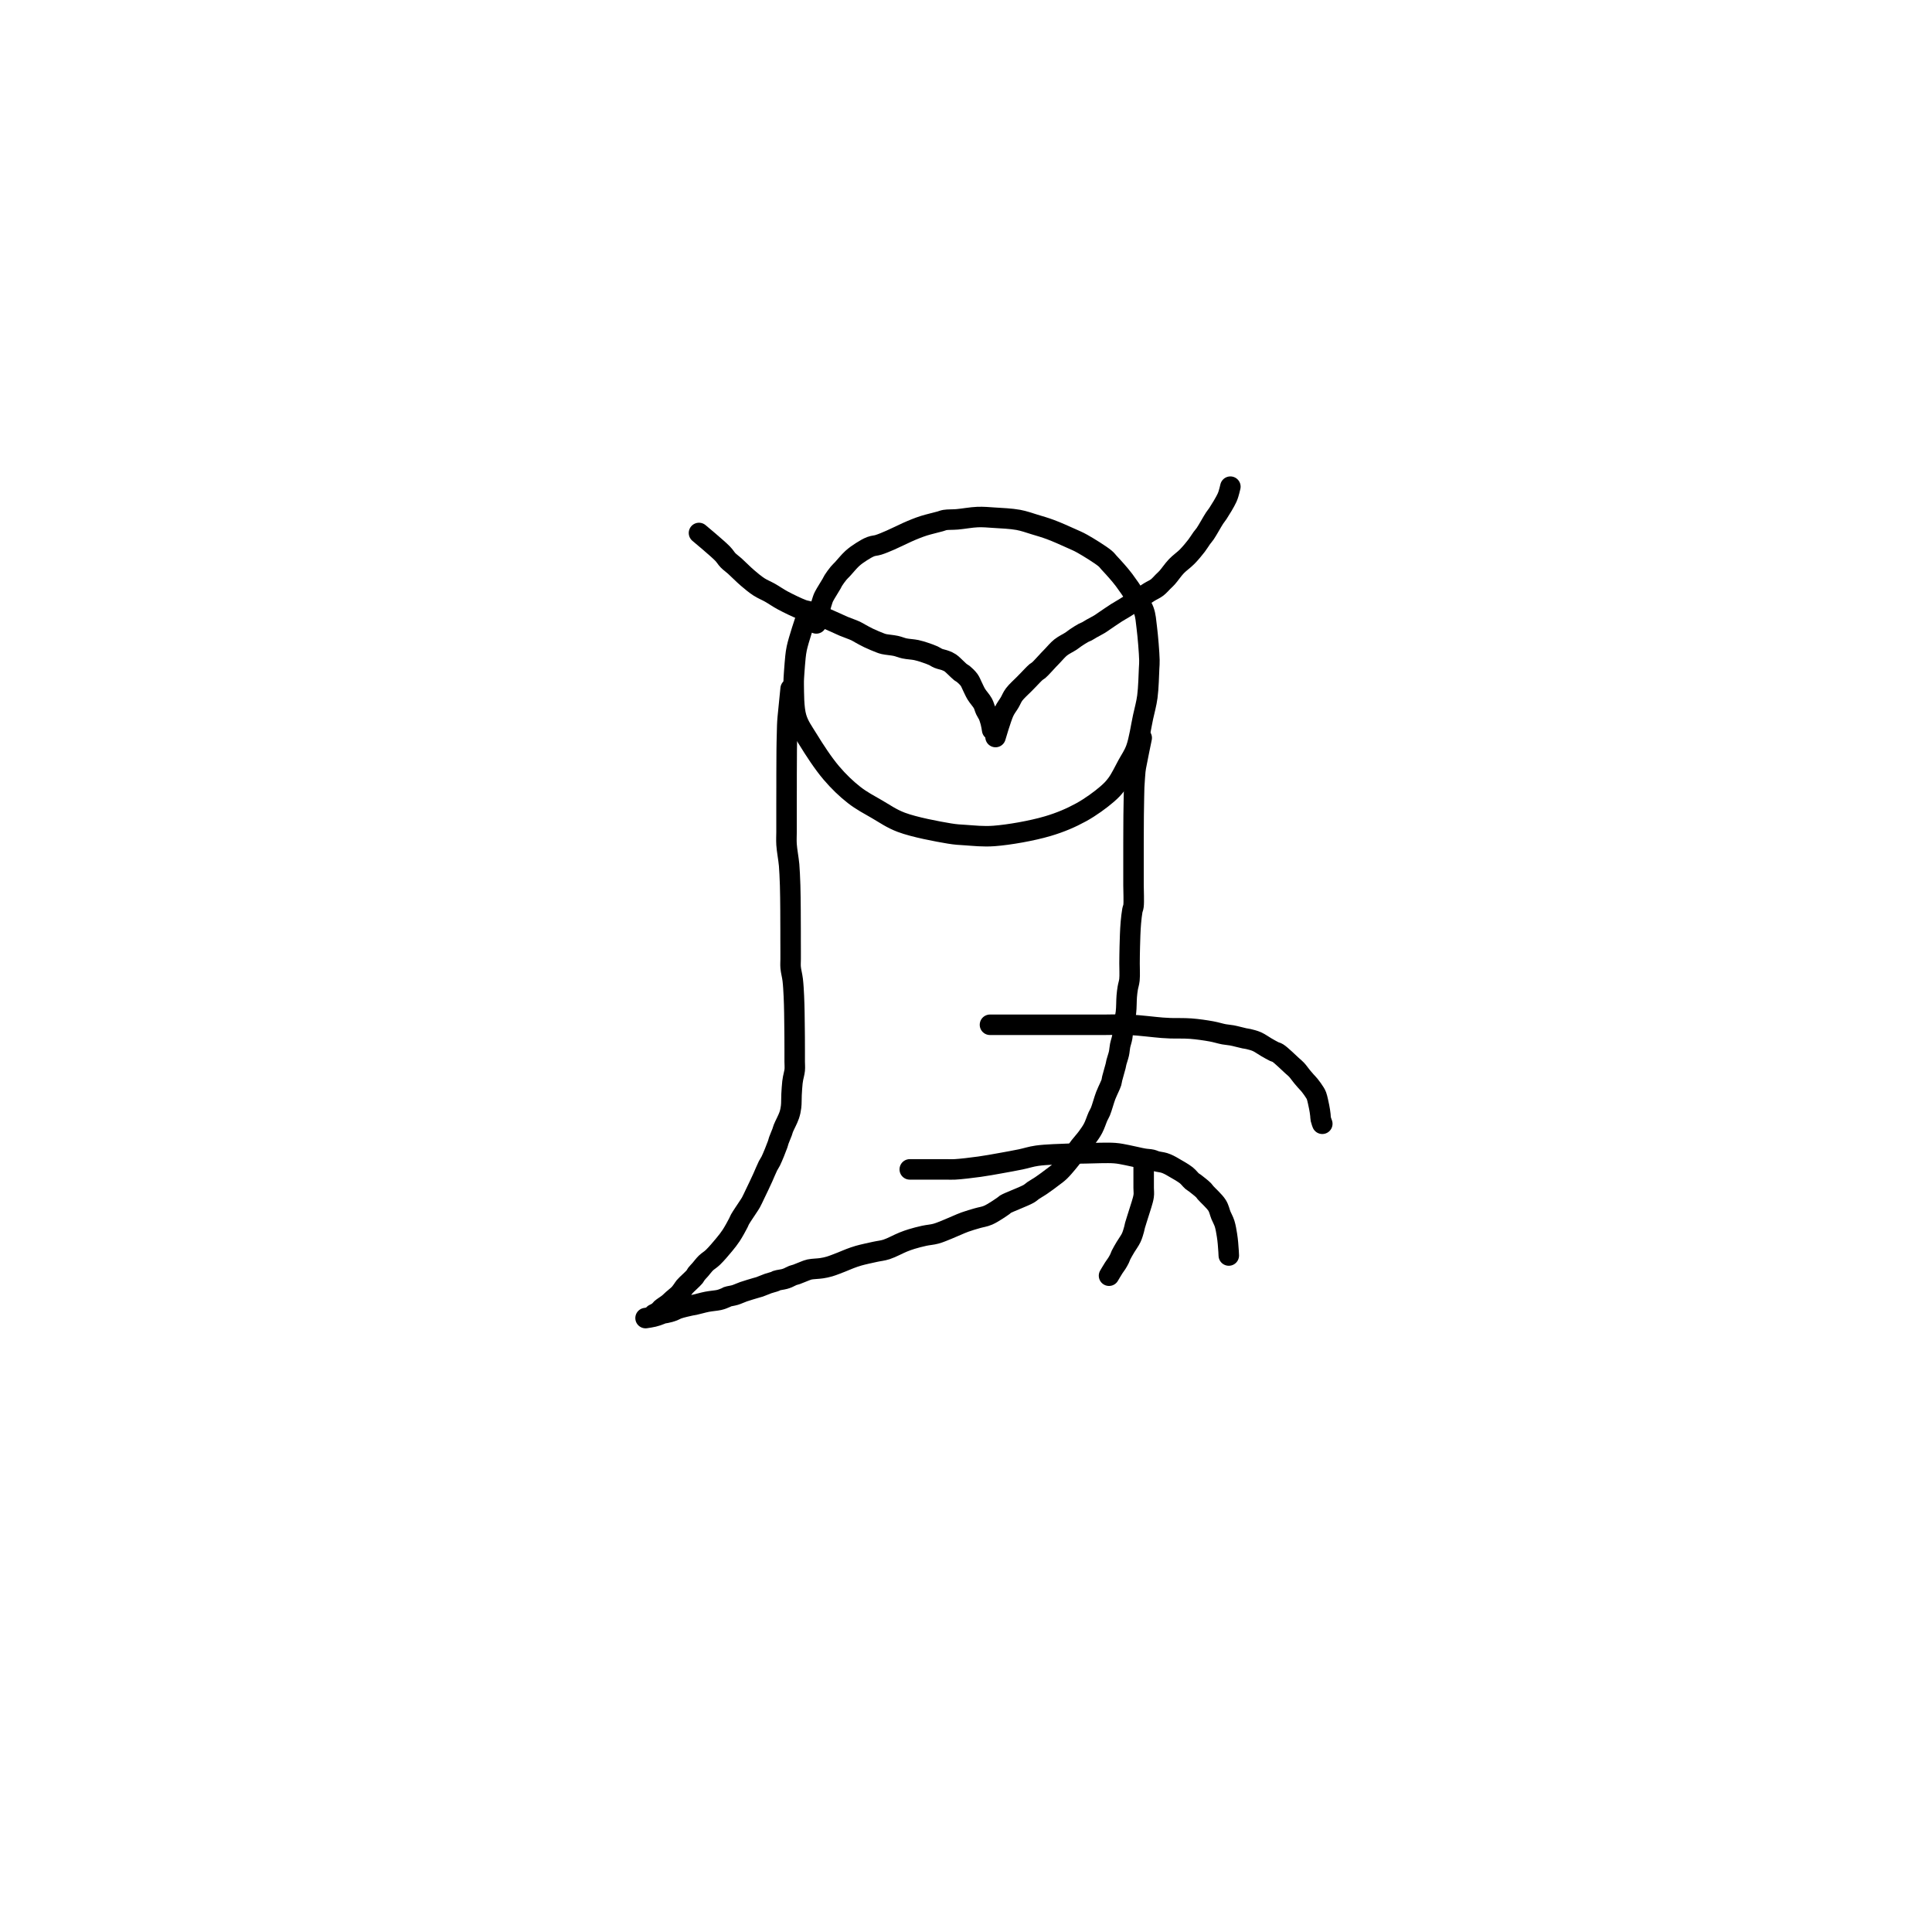 <?xml version="1.0" encoding="utf-8"?>
<!-- Generator: SketchAPI 2022.10.18.0 https://api.sketch.io -->
<svg version="1.1" xmlns="http://www.w3.org/2000/svg" xmlns:xlink="http://www.w3.org/1999/xlink" xmlns:sketchjs="https://sketch.io/dtd/" sketchjs:metadata="eyJuYW1lIjoiRHJhd2luZy5za2V0Y2hwYWQiLCJzdXJmYWNlIjp7ImlzUGFpbnQiOnRydWUsIm1ldGhvZCI6ImZpbGwiLCJibGVuZCI6Im5vcm1hbCIsImVuYWJsZWQiOnRydWUsIm9wYWNpdHkiOjEsInR5cGUiOiJwYXR0ZXJuIiwicGF0dGVybiI6eyJ0eXBlIjoicGF0dGVybiIsInJlZmxlY3QiOiJuby1yZWZsZWN0IiwicmVwZWF0IjoicmVwZWF0Iiwic21vb3RoaW5nIjpmYWxzZSwic3JjIjoidHJhbnNwYXJlbnRMaWdodCIsInN4IjoxLCJzeSI6MSwieDAiOjAuNSwieDEiOjEsInkwIjowLjUsInkxIjoxfSwiaXNGaWxsIjp0cnVlfSwiY2xpcFBhdGgiOnsiZW5hYmxlZCI6dHJ1ZSwic3R5bGUiOnsic3Ryb2tlU3R5bGUiOiJibGFjayIsImxpbmVXaWR0aCI6MX19LCJkZXNjcmlwdGlvbiI6Ik1hZGUgd2l0aCBTa2V0Y2hwYWQiLCJtZXRhZGF0YSI6e30sImV4cG9ydERQSSI6NzIsImV4cG9ydEZvcm1hdCI6InBuZyIsImV4cG9ydFF1YWxpdHkiOjAuOTUsInVuaXRzIjoicHgiLCJ3aWR0aCI6NjAwLCJoZWlnaHQiOjYwMCwicGFnZXMiOlt7IndpZHRoIjo2MDAsImhlaWdodCI6NjAwfV0sInV1aWQiOiJiNzg5NDMzMS1lYWM3LTQwNGQtYjA5ZS03YzA1ZTZlYjI3YzAifQ==" width="600" height="600" viewBox="0 0 600 600">
<path style="fill: none; stroke: #000000; mix-blend-mode: source-over; stroke-dasharray: none; stroke-dashoffset: 0; stroke-linecap: round; stroke-linejoin: round; stroke-miterlimit: 4; stroke-opacity: 1; stroke-width: 5;" sketchjs:tool="pencil" d="M2.89 24.9 C2.89 24.9 2.89 24.9 2.89 24.9 2.89 24.9 1.178 29.985 0.75 32.02 0.439 33.499 0.378 34.837 0.27 35.92 0.194 36.69 0.162 37.171 0.12 37.9 0.068 38.796 -0.025 39.66 0 40.9 0.042 42.928 -0.035 46.571 0.65 48.91 1.244 50.939 2.311 52.319 3.49 54.25 5.004 56.728 7.173 60.071 9.18 62.43 10.948 64.509 12.799 66.293 14.74 67.81 16.535 69.213 18.438 70.202 20.35 71.31 22.274 72.426 23.878 73.585 26.25 74.48 29.429 75.68 35.091 76.734 37.97 77.21 39.621 77.483 40.408 77.503 41.91 77.6 43.904 77.729 46.215 78.011 48.89 77.81 52.577 77.532 58.147 76.548 61.94 75.43 65.039 74.517 67.636 73.402 70.12 72.04 72.438 70.769 74.885 68.965 76.44 67.62 77.486 66.715 78.075 66.104 78.83 65.08 79.756 63.824 80.615 61.985 81.42 60.51 82.163 59.149 82.918 58.134 83.5 56.55 84.274 54.442 84.731 51.117 85.23 48.82 85.63 46.977 86.035 45.64 86.28 43.83 86.566 41.717 86.632 38.507 86.71 36.89 86.752 36.023 86.8 35.778 86.78 34.89 86.739 33.111 86.413 29.1 86.13 26.89 85.927 25.31 85.882 24.097 85.42 22.85 84.969 21.631 84.166 20.646 83.42 19.48 82.578 18.164 81.447 16.506 80.59 15.37 79.948 14.519 79.422 13.917 78.81 13.21 78.195 12.5 77.44 11.693 76.91 11.12 76.535 10.715 76.432 10.499 75.94 10.09 74.88 9.207 71.968 7.39 70.41 6.52 69.338 5.922 68.674 5.665 67.6 5.18 66.188 4.543 64.215 3.653 62.65 3.07 61.285 2.562 60.059 2.214 58.75 1.82 57.436 1.424 56.248 0.971 54.78 0.7 53.021 0.376 50.656 0.285 48.88 0.17 47.422 0.075 46.294 -0.04 44.89 0.01 43.311 0.066 41.328 0.45 39.87 0.57 38.749 0.663 37.639 0.601 36.89 0.73 36.421 0.811 36.259 0.923 35.77 1.06 34.851 1.318 32.897 1.774 31.79 2.12 30.979 2.374 30.397 2.601 29.71 2.87 29.02 3.14 28.455 3.386 27.66 3.74 26.534 4.242 24.858 5.092 23.61 5.63 22.562 6.082 21.555 6.517 20.68 6.79 19.999 7.002 19.455 6.98 18.82 7.22 18.078 7.501 17.272 7.988 16.53 8.46 15.764 8.947 15.024 9.459 14.3 10.11 13.486 10.842 12.551 12.026 11.93 12.69 11.535 13.113 11.285 13.318 10.95 13.72 10.536 14.217 9.965 15.008 9.67 15.48 9.485 15.775 9.457 15.898 9.27 16.23 8.885 16.913 7.79 18.611 7.43 19.32 7.251 19.673 7.219 19.746 7.08 20.14 6.749 21.079 5.955 24.013 5.71 25.01 5.603 25.447 5.51 25.96 5.51 25.96 " transform="matrix(1.273,0,0,1.273,246.488,160.561)"/>
<path style="fill: none; stroke: #000000; mix-blend-mode: source-over; stroke-dasharray: none; stroke-dashoffset: 0; stroke-linecap: round; stroke-linejoin: round; stroke-miterlimit: 4; stroke-opacity: 1; stroke-width: 5;" sketchjs:tool="pencil" d="M0 0 C0 0 4.518 3.758 5.74 5.02 6.388 5.689 6.602 6.172 7.1 6.68 7.596 7.185 8.101 7.507 8.72 8.06 9.593 8.839 10.784 10.073 11.81 10.95 12.753 11.756 13.671 12.529 14.63 13.15 15.52 13.726 16.423 14.065 17.35 14.59 18.353 15.158 19.269 15.829 20.43 16.45 21.847 17.208 24.036 18.274 25.28 18.73 26.018 19 26.326 18.953 27.1 19.22 28.556 19.723 31.748 21.175 33.24 21.83 34.102 22.209 34.527 22.435 35.27 22.75 36.155 23.125 37.462 23.558 38.21 23.91 38.694 24.138 38.931 24.312 39.37 24.55 39.941 24.859 40.62 25.252 41.35 25.6 42.215 26.012 43.545 26.575 44.24 26.83 44.621 26.97 44.751 27.02 45.14 27.11 45.826 27.268 47.15 27.356 48.03 27.55 48.789 27.718 49.359 27.996 50.12 28.16 51.004 28.35 52.146 28.382 53.03 28.57 53.79 28.732 54.43 28.941 55.12 29.17 55.816 29.401 56.605 29.684 57.19 29.95 57.643 30.156 57.92 30.396 58.36 30.58 58.88 30.797 59.608 30.915 60.13 31.12 60.568 31.292 60.907 31.426 61.3 31.69 61.782 32.015 62.316 32.596 62.76 33 63.137 33.343 63.481 33.714 63.8 33.96 64.039 34.145 64.218 34.185 64.47 34.39 64.873 34.718 65.528 35.332 65.9 35.85 66.234 36.315 66.383 36.792 66.65 37.32 66.961 37.935 67.247 38.65 67.65 39.32 68.097 40.063 68.863 40.847 69.25 41.56 69.561 42.132 69.665 42.715 69.9 43.21 70.103 43.638 70.379 44.008 70.55 44.37 70.691 44.67 70.781 44.931 70.88 45.22 70.981 45.514 71.071 45.814 71.15 46.12 71.231 46.431 71.298 46.751 71.36 47.07 71.422 47.391 71.52 48.04 71.52 48.04 " transform="matrix(1.273,0,0,1.273,217.077,165.52)"/>
<path style="fill: none; stroke: #000000; mix-blend-mode: source-over; stroke-dasharray: none; stroke-dashoffset: 0; stroke-linecap: round; stroke-linejoin: round; stroke-miterlimit: 4; stroke-opacity: 1; stroke-width: 5;" sketchjs:tool="pencil" d="M0 61.08 C0 61.08 1.343 56.453 2.05 54.93 2.504 53.953 3.011 53.384 3.44 52.65 3.832 51.978 4.043 51.356 4.53 50.7 5.133 49.889 6.287 48.88 6.91 48.24 7.31 47.829 7.512 47.623 7.9 47.23 8.448 46.674 9.395 45.634 9.89 45.22 10.149 45.003 10.264 45.007 10.53 44.78 11.093 44.3 12.306 42.913 12.93 42.26 13.328 41.844 13.525 41.636 13.91 41.24 14.456 40.679 15.156 39.811 15.9 39.22 16.662 38.614 17.769 38.108 18.44 37.66 18.899 37.353 19.14 37.129 19.57 36.84 20.112 36.476 20.946 35.937 21.45 35.67 21.769 35.501 21.971 35.46 22.26 35.31 22.617 35.125 22.981 34.872 23.42 34.62 23.986 34.296 24.821 33.882 25.38 33.54 25.818 33.272 26.05 33.087 26.52 32.77 27.281 32.257 28.618 31.326 29.51 30.76 30.211 30.316 30.712 30.055 31.42 29.62 32.321 29.066 33.458 28.34 34.47 27.69 35.481 27.04 36.591 26.275 37.49 25.72 38.196 25.284 38.839 25.036 39.41 24.6 39.956 24.184 40.422 23.611 40.86 23.18 41.225 22.821 41.474 22.616 41.86 22.19 42.475 21.511 43.293 20.275 44.11 19.42 44.923 18.569 45.926 17.91 46.75 17.07 47.576 16.227 48.427 15.196 49.06 14.37 49.558 13.721 49.917 13.085 50.3 12.56 50.606 12.14 50.822 11.943 51.16 11.45 51.761 10.573 52.866 8.533 53.45 7.65 53.776 7.157 53.938 7.026 54.26 6.53 54.837 5.641 56.019 3.732 56.49 2.68 56.792 2.005 56.919 1.434 57.06 0.94 57.163 0.581 57.29 0 57.29 0 " transform="matrix(1.273,0,0,1.273,309.174,151.138)"/>
<path style="fill: none; stroke: #000000; mix-blend-mode: source-over; stroke-dasharray: none; stroke-dashoffset: 0; stroke-linecap: round; stroke-linejoin: round; stroke-miterlimit: 4; stroke-opacity: 1; stroke-width: 5;" sketchjs:tool="pencil" d="M33.35 0 C33.35 0 33.35 0 33.35 0 33.35 0 32.765 5.728 32.65 7.01 32.607 7.494 32.592 7.677 32.57 8.01 32.548 8.341 32.537 8.559 32.52 9 32.487 9.886 32.442 11.895 32.42 13 32.404 13.781 32.397 14.333 32.39 15 32.383 15.667 32.384 16.219 32.38 17 32.374 18.105 32.363 19.762 32.36 21 32.357 22.072 32.361 22.928 32.36 24 32.358 25.238 32.352 26.762 32.35 28 32.349 29.072 32.35 30 32.35 31 32.35 32 32.35 33.268 32.35 34 32.35 34.423 32.35 34.577 32.35 35 32.35 35.732 32.28 36.874 32.35 38 32.441 39.462 32.839 41.441 32.98 43.02 33.105 44.421 33.149 46.114 33.19 47 33.211 47.444 33.217 47.577 33.23 48 33.252 48.732 33.275 50 33.29 51 33.305 52 33.313 53 33.32 54 33.327 55 33.326 56.101 33.33 57 33.333 57.734 33.338 58.333 33.34 59 33.342 59.667 33.339 60.266 33.34 61 33.341 61.899 33.349 63.101 33.35 64 33.351 64.734 33.35 65.333 33.35 66 33.35 66.667 33.289 67.267 33.35 68 33.426 68.91 33.731 69.956 33.86 71.04 34.006 72.272 34.073 73.684 34.14 75.01 34.207 76.338 34.232 77.669 34.26 79 34.288 80.332 34.298 81.895 34.31 83 34.319 83.781 34.325 84.266 34.33 85 34.336 85.899 34.339 87.101 34.34 88 34.341 88.734 34.34 89.448 34.34 90 34.34 90.391 34.339 90.609 34.34 91 34.341 91.552 34.414 92.332 34.35 93 34.284 93.685 34.039 94.5 33.94 95.06 33.872 95.443 33.837 95.617 33.79 96.03 33.708 96.751 33.625 98.015 33.57 99.01 33.515 100.005 33.576 101.099 33.46 102 33.363 102.758 33.249 103.32 33 104.07 32.681 105.034 31.856 106.52 31.57 107.26 31.422 107.643 31.409 107.794 31.28 108.15 31.082 108.697 30.651 109.658 30.46 110.21 30.335 110.571 30.334 110.712 30.19 111.12 29.879 112.002 28.962 114.29 28.5 115.23 28.246 115.746 28.074 115.909 27.83 116.39 27.456 117.126 26.955 118.389 26.56 119.26 26.227 119.994 25.938 120.608 25.62 121.28 25.301 121.954 24.975 122.628 24.65 123.3 24.325 123.971 23.988 124.74 23.67 125.31 23.422 125.755 23.244 125.987 22.94 126.46 22.446 127.229 21.363 128.786 20.98 129.48 20.79 129.823 20.79 129.931 20.61 130.28 20.248 130.983 19.454 132.458 18.84 133.39 18.299 134.212 17.81 134.819 17.16 135.61 16.36 136.583 15.195 137.955 14.35 138.76 13.747 139.334 13.19 139.615 12.68 140.11 12.174 140.602 11.718 141.242 11.3 141.72 10.959 142.109 10.603 142.448 10.36 142.77 10.176 143.013 10.155 143.169 9.93 143.45 9.464 144.032 7.953 145.327 7.48 145.89 7.257 146.156 7.214 146.283 7.04 146.52 6.806 146.84 6.54 147.257 6.19 147.63 5.76 148.089 5.072 148.598 4.6 149.02 4.215 149.364 3.963 149.642 3.56 149.97 3.058 150.379 2.174 150.905 1.79 151.25 1.577 151.442 1.508 151.595 1.34 151.75 1.163 151.913 0.965 152.064 0.75 152.2 0.521 152.346 0 152.59 0 152.59 " transform="matrix(1.273,0,0,1.273,203.085,213.887)"/>
<path style="fill: none; stroke: #000000; mix-blend-mode: source-over; stroke-dasharray: none; stroke-dashoffset: 0; stroke-linecap: round; stroke-linejoin: round; stroke-miterlimit: 4; stroke-opacity: 1; stroke-width: 5;" sketchjs:tool="pencil" d="M121.04 0 C121.04 0 121.04 0 121.04 0 121.04 0 119.84 5.786 119.62 7.06 119.539 7.53 119.525 7.617 119.48 8.03 119.401 8.751 119.309 10.283 119.26 11.01 119.232 11.429 119.218 11.543 119.2 12 119.159 13.026 119.123 15.709 119.1 17 119.086 17.817 119.078 18.219 119.07 19 119.059 20.105 119.055 21.762 119.05 23 119.046 24.072 119.042 25 119.04 26 119.038 27 119.04 27.873 119.04 29 119.04 30.455 119.04 32.709 119.04 34 119.04 34.817 119.04 35.183 119.04 36 119.04 37.291 119.173 39.944 119.04 41 118.977 41.501 118.846 41.635 118.76 42.09 118.621 42.827 118.49 44.037 118.4 45.02 118.309 46.01 118.265 47.013 118.22 48.01 118.175 49.006 118.152 50.103 118.13 51 118.112 51.733 118.1 52.333 118.09 53 118.08 53.667 118.076 54.219 118.07 55 118.062 56.105 118.165 57.891 118.05 59 117.967 59.804 117.741 60.38 117.63 61.06 117.523 61.719 117.456 62.251 117.39 63.02 117.296 64.113 117.34 65.766 117.19 67 117.058 68.089 116.724 69.313 116.6 70.05 116.53 70.466 116.504 70.646 116.46 71.03 116.398 71.574 116.401 72.346 116.29 73.01 116.175 73.699 115.906 74.405 115.77 75.09 115.64 75.745 115.624 76.376 115.48 77.03 115.329 77.719 115.011 78.557 114.87 79.12 114.776 79.496 114.768 79.666 114.67 80.07 114.493 80.799 114.003 82.381 113.83 83.11 113.734 83.514 113.739 83.733 113.64 84.06 113.527 84.433 113.348 84.78 113.16 85.22 112.91 85.806 112.567 86.463 112.26 87.26 111.843 88.341 111.347 90.241 110.97 91.15 110.757 91.664 110.601 91.838 110.38 92.32 110.038 93.068 109.65 94.341 109.18 95.23 108.744 96.056 108.228 96.765 107.69 97.5 107.143 98.246 106.526 98.885 105.92 99.67 105.233 100.56 104.361 101.849 103.8 102.58 103.45 103.036 103.275 103.253 102.92 103.67 102.417 104.262 101.673 105.17 101.04 105.77 100.488 106.293 100.01 106.621 99.37 107.11 98.54 107.745 97.334 108.639 96.46 109.23 95.774 109.694 95.12 110.043 94.58 110.41 94.153 110.7 94.001 110.916 93.46 111.23 92.314 111.895 88.561 113.279 87.77 113.77 87.539 113.914 87.574 113.957 87.36 114.11 86.744 114.552 84.773 115.912 83.59 116.43 82.654 116.84 81.835 116.909 80.92 117.18 79.942 117.469 78.973 117.729 77.9 118.12 76.627 118.584 75.06 119.34 73.8 119.84 72.738 120.262 71.83 120.678 70.84 120.95 69.893 121.21 68.952 121.25 67.99 121.46 66.986 121.679 65.854 121.97 64.94 122.25 64.175 122.485 63.662 122.671 62.86 122.99 61.72 123.444 60.033 124.387 58.78 124.79 57.775 125.113 56.988 125.154 55.97 125.38 54.75 125.651 53.074 126.001 51.96 126.32 51.144 126.554 50.56 126.772 49.87 127.03 49.177 127.289 48.561 127.579 47.81 127.87 46.915 128.217 45.733 128.702 44.85 128.96 44.16 129.161 43.67 129.257 42.97 129.37 42.1 129.51 40.767 129.518 40.02 129.68 39.544 129.783 39.313 129.902 38.88 130.06 38.292 130.275 37.372 130.689 36.82 130.88 36.459 131.005 36.227 131.028 35.91 131.15 35.539 131.293 35.105 131.56 34.74 131.71 34.432 131.836 34.22 131.914 33.87 132.01 33.362 132.149 32.325 132.267 31.97 132.4 31.82 132.456 31.817 132.507 31.67 132.57 31.33 132.716 30.509 132.898 29.9 133.11 29.233 133.342 28.384 133.733 27.83 133.92 27.469 134.042 27.311 134.064 26.92 134.18 26.206 134.392 24.807 134.796 23.9 135.11 23.14 135.374 22.51 135.702 21.83 135.91 21.198 136.104 20.319 136.201 19.96 136.34 19.803 136.401 19.774 136.455 19.64 136.52 19.43 136.621 19.095 136.759 18.81 136.86 18.519 136.963 18.3 137.043 17.91 137.13 17.221 137.283 15.977 137.37 15 137.56 13.991 137.757 12.683 138.146 11.95 138.3 11.542 138.386 11.398 138.382 10.99 138.47 10.257 138.628 8.709 138.98 7.94 139.25 7.449 139.423 7.136 139.637 6.77 139.78 6.459 139.901 6.19 139.986 5.89 140.07 5.584 140.156 5.266 140.223 4.95 140.29 4.632 140.357 4.213 140.393 3.99 140.47 3.861 140.514 3.824 140.565 3.7 140.62 3.491 140.712 3.133 140.844 2.84 140.94 2.543 141.038 2.239 141.125 1.93 141.2 1.616 141.276 1.291 141.333 0.97 141.39 0.648 141.447 0 141.54 0 141.54 0 141.54 0 141.54 0 141.54 " transform="matrix(1.273,0,0,1.273,200.485,229.161)"/>
<path style="fill: none; stroke: #000000; mix-blend-mode: source-over; stroke-dasharray: none; stroke-dashoffset: 0; stroke-linecap: round; stroke-linejoin: round; stroke-miterlimit: 4; stroke-opacity: 1; stroke-width: 5;" sketchjs:tool="pencil" d="M0 4.03 C0 4.03 5.374 4.03 7 4.03 7.869 4.03 8.333 4.03 9 4.03 9.667 4.03 10.156 4.076 11 4.03 12.469 3.95 15.108 3.635 17.02 3.37 18.773 3.127 20.369 2.827 22.04 2.53 23.712 2.233 25.474 1.914 27.05 1.59 28.466 1.299 29.494 0.913 31.07 0.69 33.26 0.381 36.814 0.304 39.01 0.21 40.566 0.143 41.484 0.134 43 0.11 45.007 0.078 48.151 -0.081 50 0.06 51.226 0.154 51.958 0.348 53.04 0.55 54.292 0.784 55.965 1.222 57.07 1.41 57.834 1.54 58.461 1.531 59.02 1.66 59.459 1.762 59.735 1.932 60.17 2.05 60.718 2.199 61.513 2.274 62.06 2.44 62.501 2.573 62.838 2.727 63.22 2.91 63.615 3.099 63.912 3.279 64.39 3.56 65.174 4.021 66.648 4.822 67.45 5.46 68.054 5.941 68.495 6.581 68.89 6.91 69.132 7.111 69.253 7.139 69.52 7.34 70.033 7.725 71.254 8.683 71.69 9.13 71.909 9.355 71.913 9.433 72.13 9.69 72.66 10.316 74.338 11.784 74.98 12.82 75.482 13.631 75.603 14.471 75.92 15.24 76.214 15.952 76.573 16.531 76.81 17.28 77.08 18.131 77.25 19.243 77.39 20.1 77.506 20.81 77.565 21.404 77.63 22.06 77.695 22.718 77.746 23.491 77.78 24.04 77.804 24.43 77.83 25.04 77.83 25.04 " transform="matrix(1.273,0,0,1.273,282.535,358.035)"/>
<path style="fill: none; stroke: #000000; mix-blend-mode: source-over; stroke-dasharray: none; stroke-dashoffset: 0; stroke-linecap: round; stroke-linejoin: round; stroke-miterlimit: 4; stroke-opacity: 1; stroke-width: 5;" sketchjs:tool="pencil" d="M0 0.04 C0 0.04 4.757 0.04 7 0.04 9.077 0.04 10.856 0.04 13 0.04 15.475 0.04 18.645 0.04 21 0.04 22.862 0.04 24.709 0.04 26 0.04 26.817 0.04 27.155 0.04 28 0.04 29.464 0.04 31.858 -0.057 34 0.04 36.48 0.153 40.233 0.64 42.01 0.77 42.895 0.835 43.186 0.849 44 0.88 45.289 0.929 47.334 0.853 49 0.98 50.678 1.108 52.568 1.383 54.03 1.65 55.179 1.86 56.173 2.192 57.08 2.36 57.799 2.493 58.311 2.496 59.03 2.63 59.937 2.799 61.345 3.199 62.08 3.35 62.492 3.435 62.669 3.428 63.05 3.52 63.616 3.656 64.438 3.853 65.13 4.16 65.895 4.499 66.684 5.1 67.42 5.52 68.093 5.904 68.849 6.343 69.37 6.59 69.703 6.748 69.858 6.712 70.21 6.93 71.014 7.428 72.923 9.316 73.75 10.06 74.202 10.466 74.437 10.631 74.79 11.01 75.227 11.478 75.721 12.204 76.13 12.7 76.461 13.101 76.739 13.418 77.05 13.77 77.36 14.121 77.666 14.406 77.99 14.81 78.396 15.316 78.969 16.121 79.26 16.6 79.442 16.899 79.523 17.018 79.65 17.36 79.881 17.984 80.168 19.434 80.31 20.12 80.394 20.524 80.43 20.765 80.48 21.09 80.53 21.415 80.573 21.742 80.61 22.07 80.647 22.399 80.63 22.723 80.7 23.06 80.776 23.428 81.07 24.19 81.07 24.19 " transform="matrix(1.273,0,0,1.273,307.447,318.204)"/>
<path style="fill: none; stroke: #000000; mix-blend-mode: source-over; stroke-dasharray: none; stroke-dashoffset: 0; stroke-linecap: round; stroke-linejoin: round; stroke-miterlimit: 4; stroke-opacity: 1; stroke-width: 5;" sketchjs:tool="pencil" d="M8.45 0 C8.45 0 8.45 5.374 8.45 7 8.45 7.869 8.558 8.223 8.45 9 8.292 10.137 7.657 11.856 7.28 13.12 6.957 14.204 6.537 15.405 6.34 16.13 6.231 16.533 6.226 16.705 6.12 17.08 5.961 17.642 5.743 18.469 5.42 19.16 5.063 19.923 4.452 20.706 4.02 21.44 3.625 22.112 3.172 22.87 2.92 23.39 2.761 23.719 2.722 23.924 2.58 24.22 2.406 24.581 2.167 25.009 1.93 25.39 1.69 25.776 1.428 26.089 1.15 26.52 0.796 27.069 0 28.43 0 28.43 " transform="matrix(1.273,0,0,1.273,344.419,359.989)"/>
</svg>